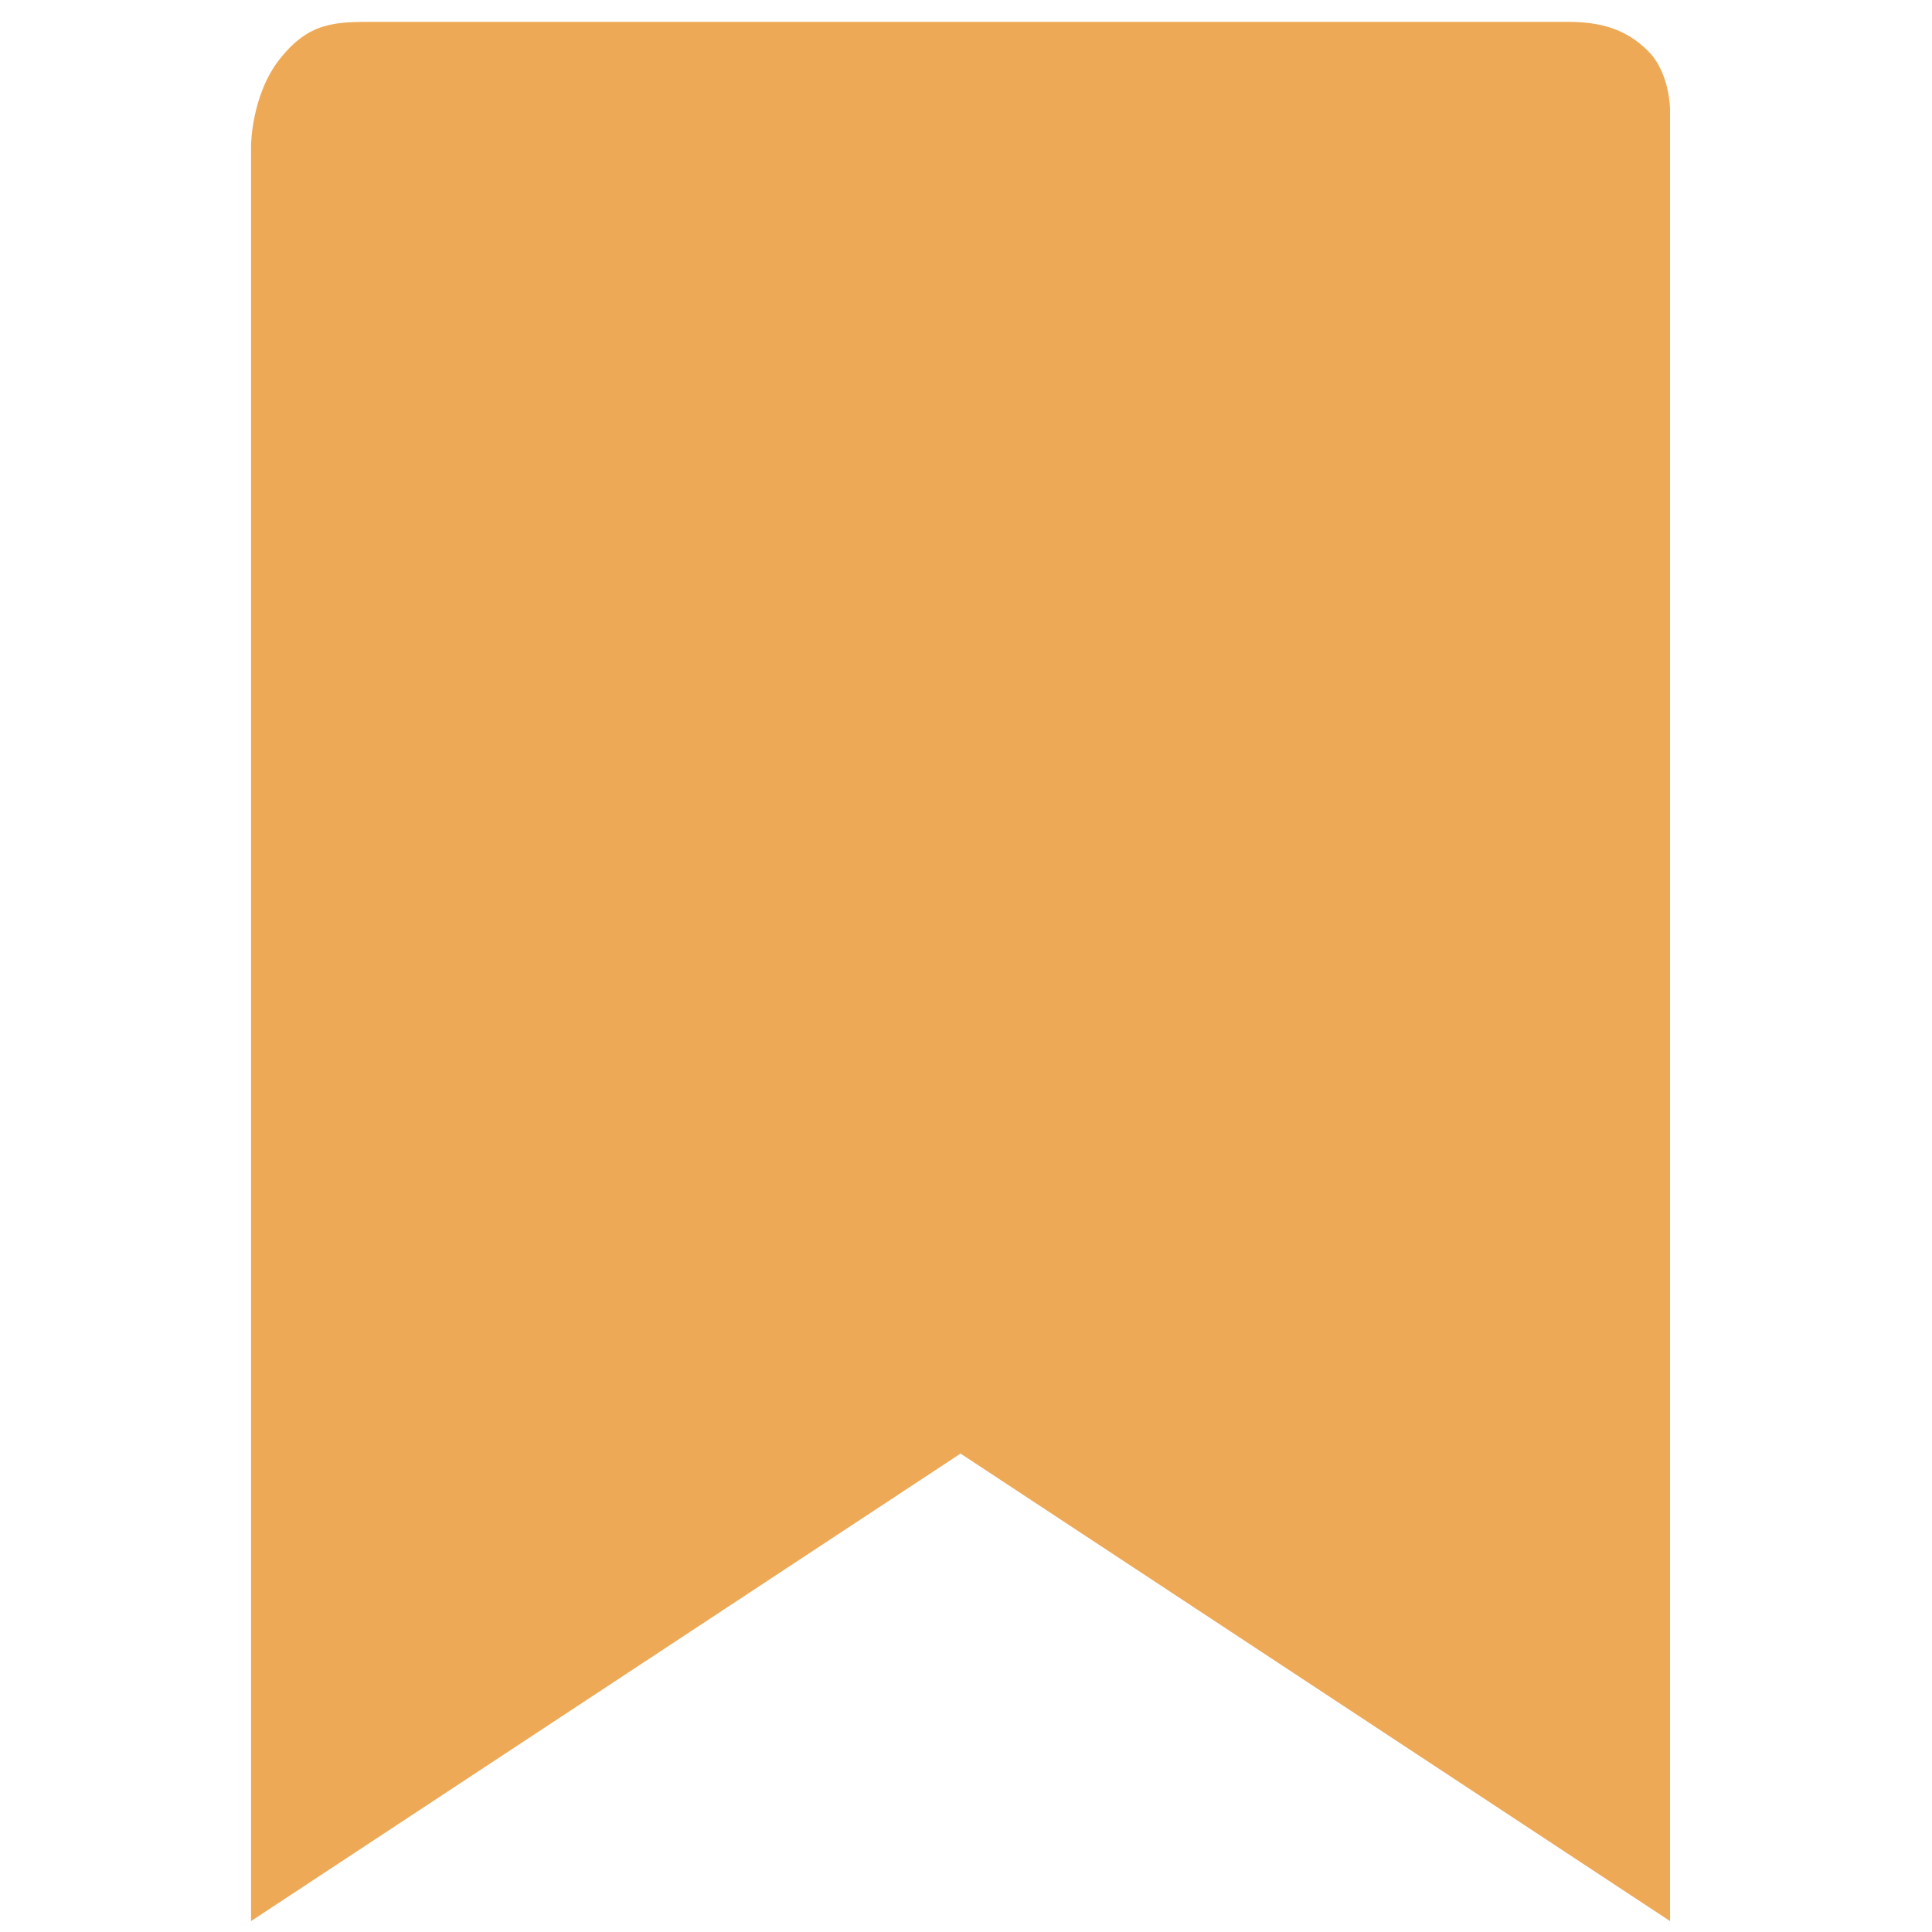 <svg width="177" height="177" viewBox="0 0 177 177" fill="none" xmlns="http://www.w3.org/2000/svg">
<path d="M25.68 5.346C28.361 2 30.714 2 34.392 2C75.29 2 102.259 2 143.619 2C146.664 2 148.979 2.669 150.99 4.677C153 6.685 153 10.031 153 10.031V176L88 133.169L23 176V13.377C23 13.377 23 8.692 25.68 5.346Z" fill="#EEA956"/>
</svg>
